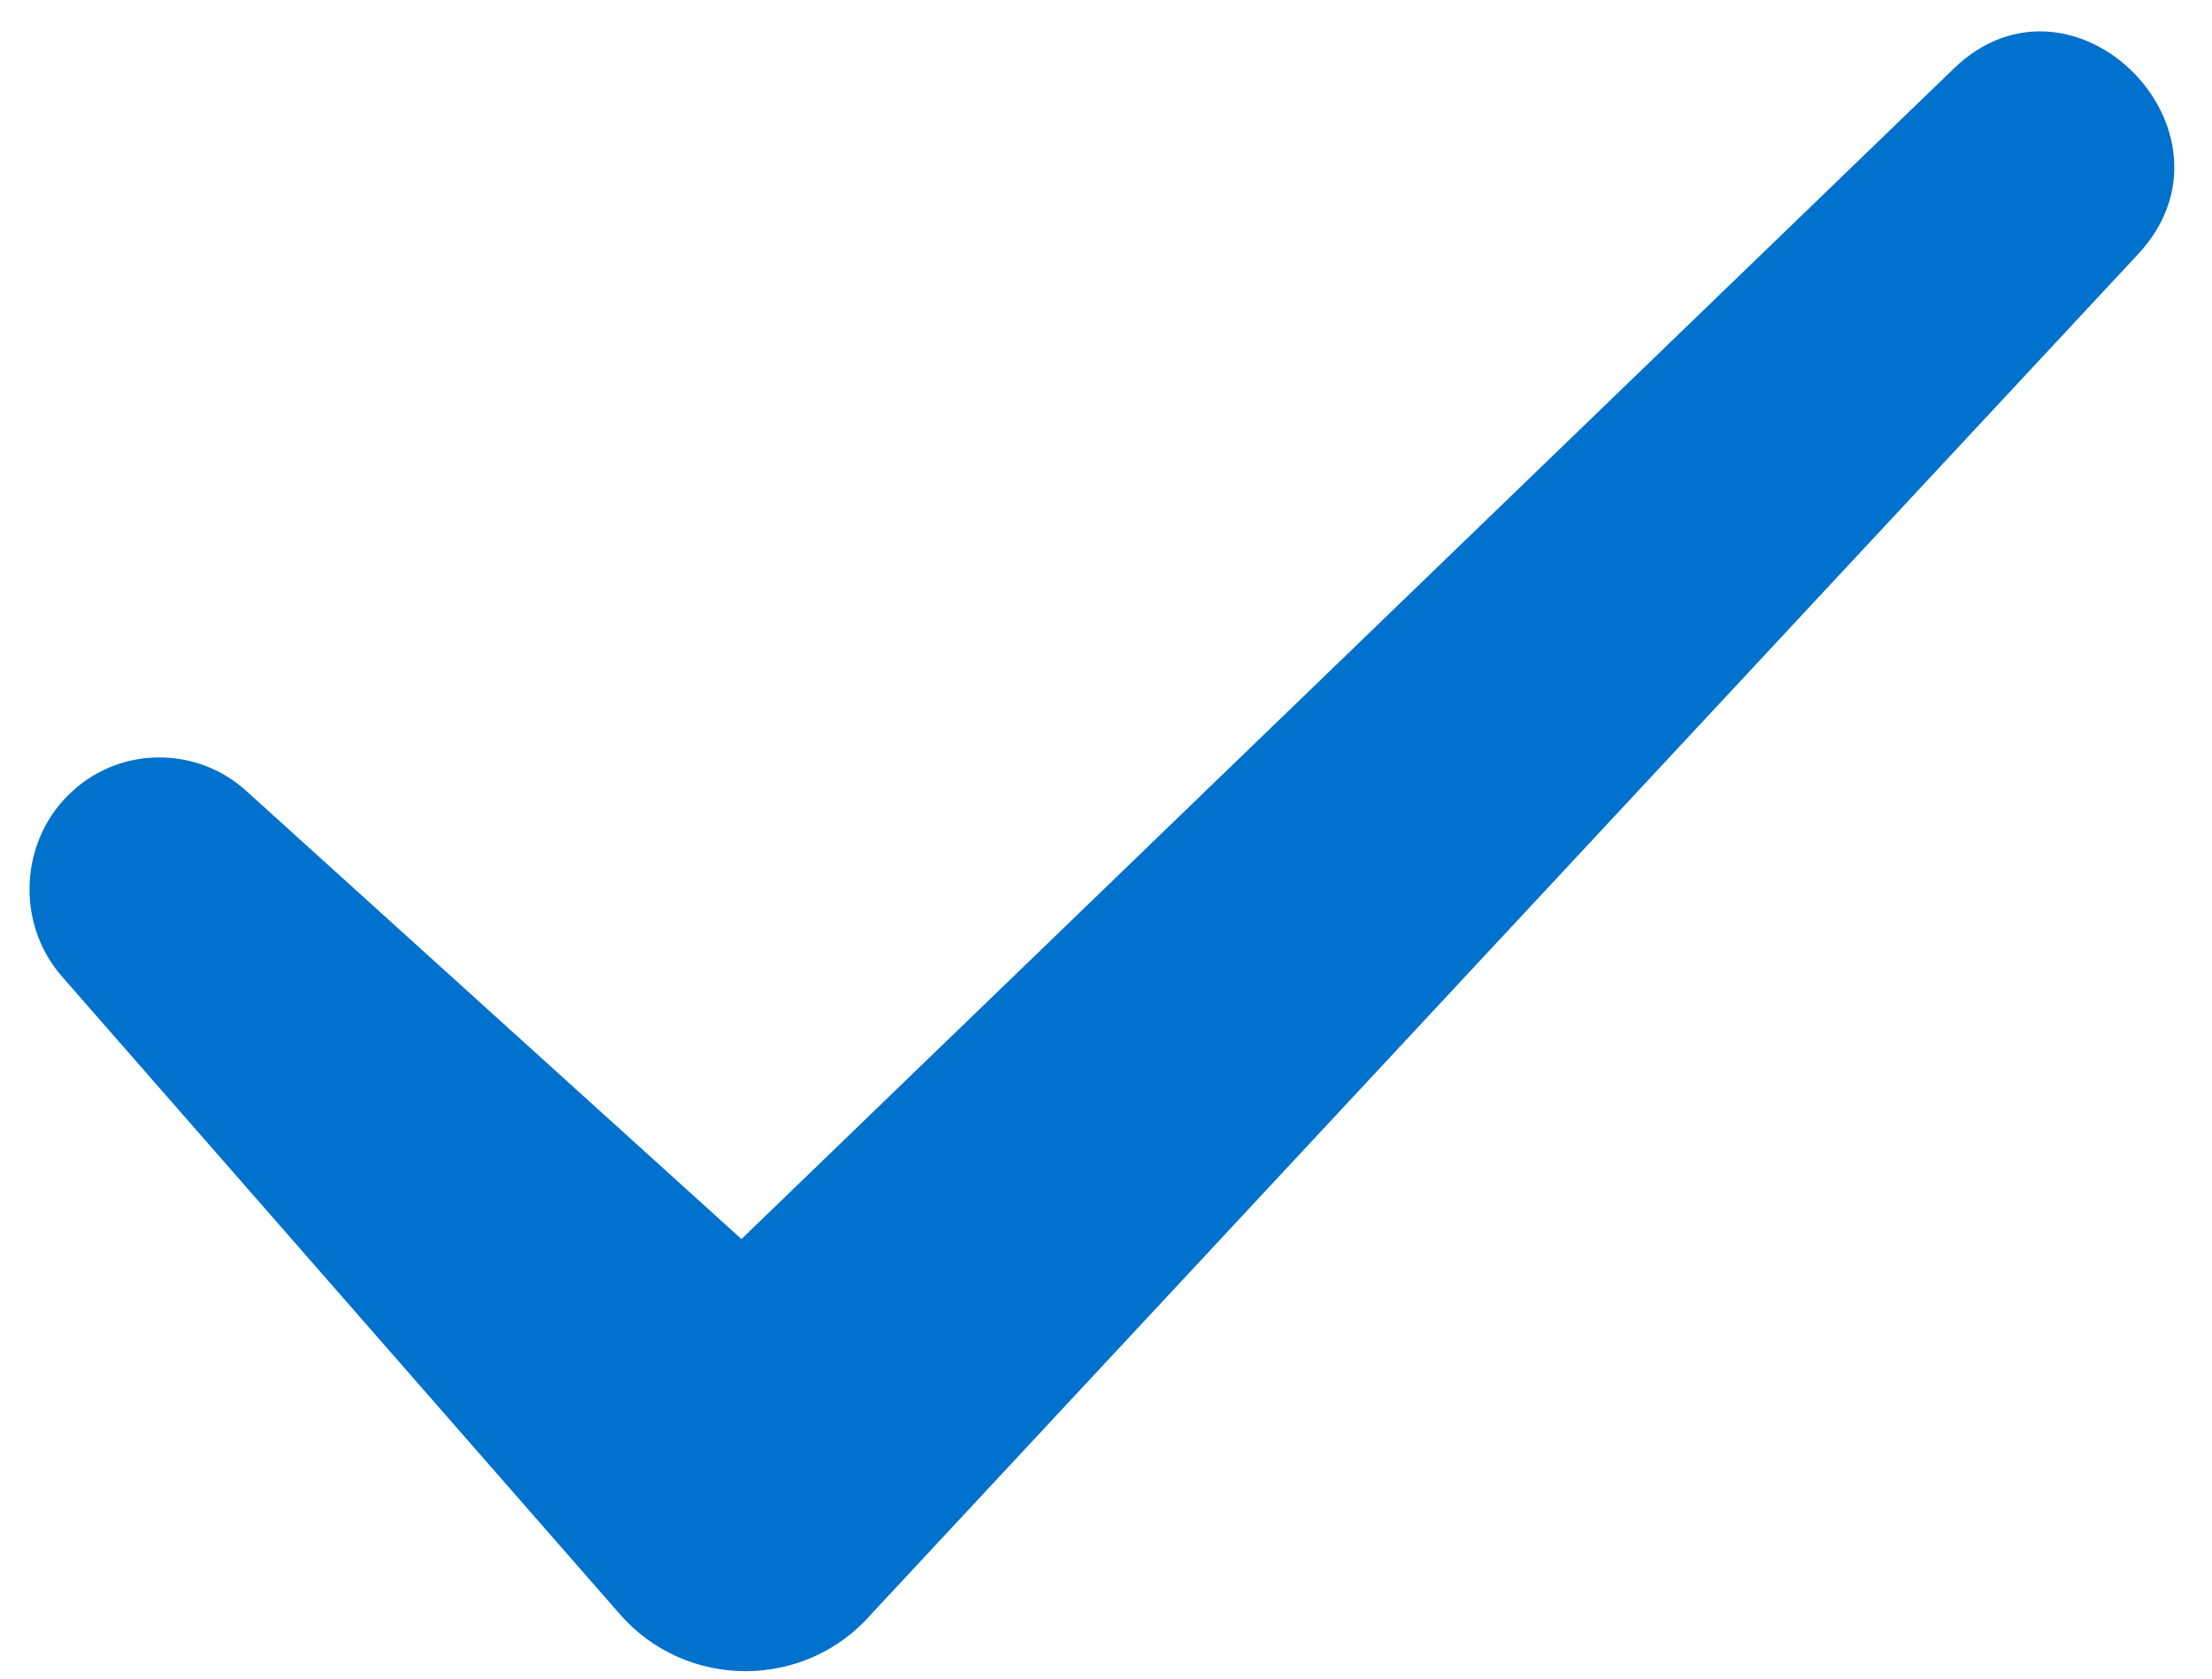 <svg xmlns="http://www.w3.org/2000/svg" viewBox="0 0 54 41" fill="none">
    <path fill="#0071CC"
          d="M52.181 6.222 21.281 39.4c-1.62 1.874-4.541 1.874-6.161 0L1.528 23.861C.353 22.537.48 20.47 1.782 19.306c1.206-1.098 3.048-1.066 4.223 0l15.276 13.827H15.12L47.704 1.667c2.921-2.81 7.272 1.583 4.477 4.555Z"/>
</svg>